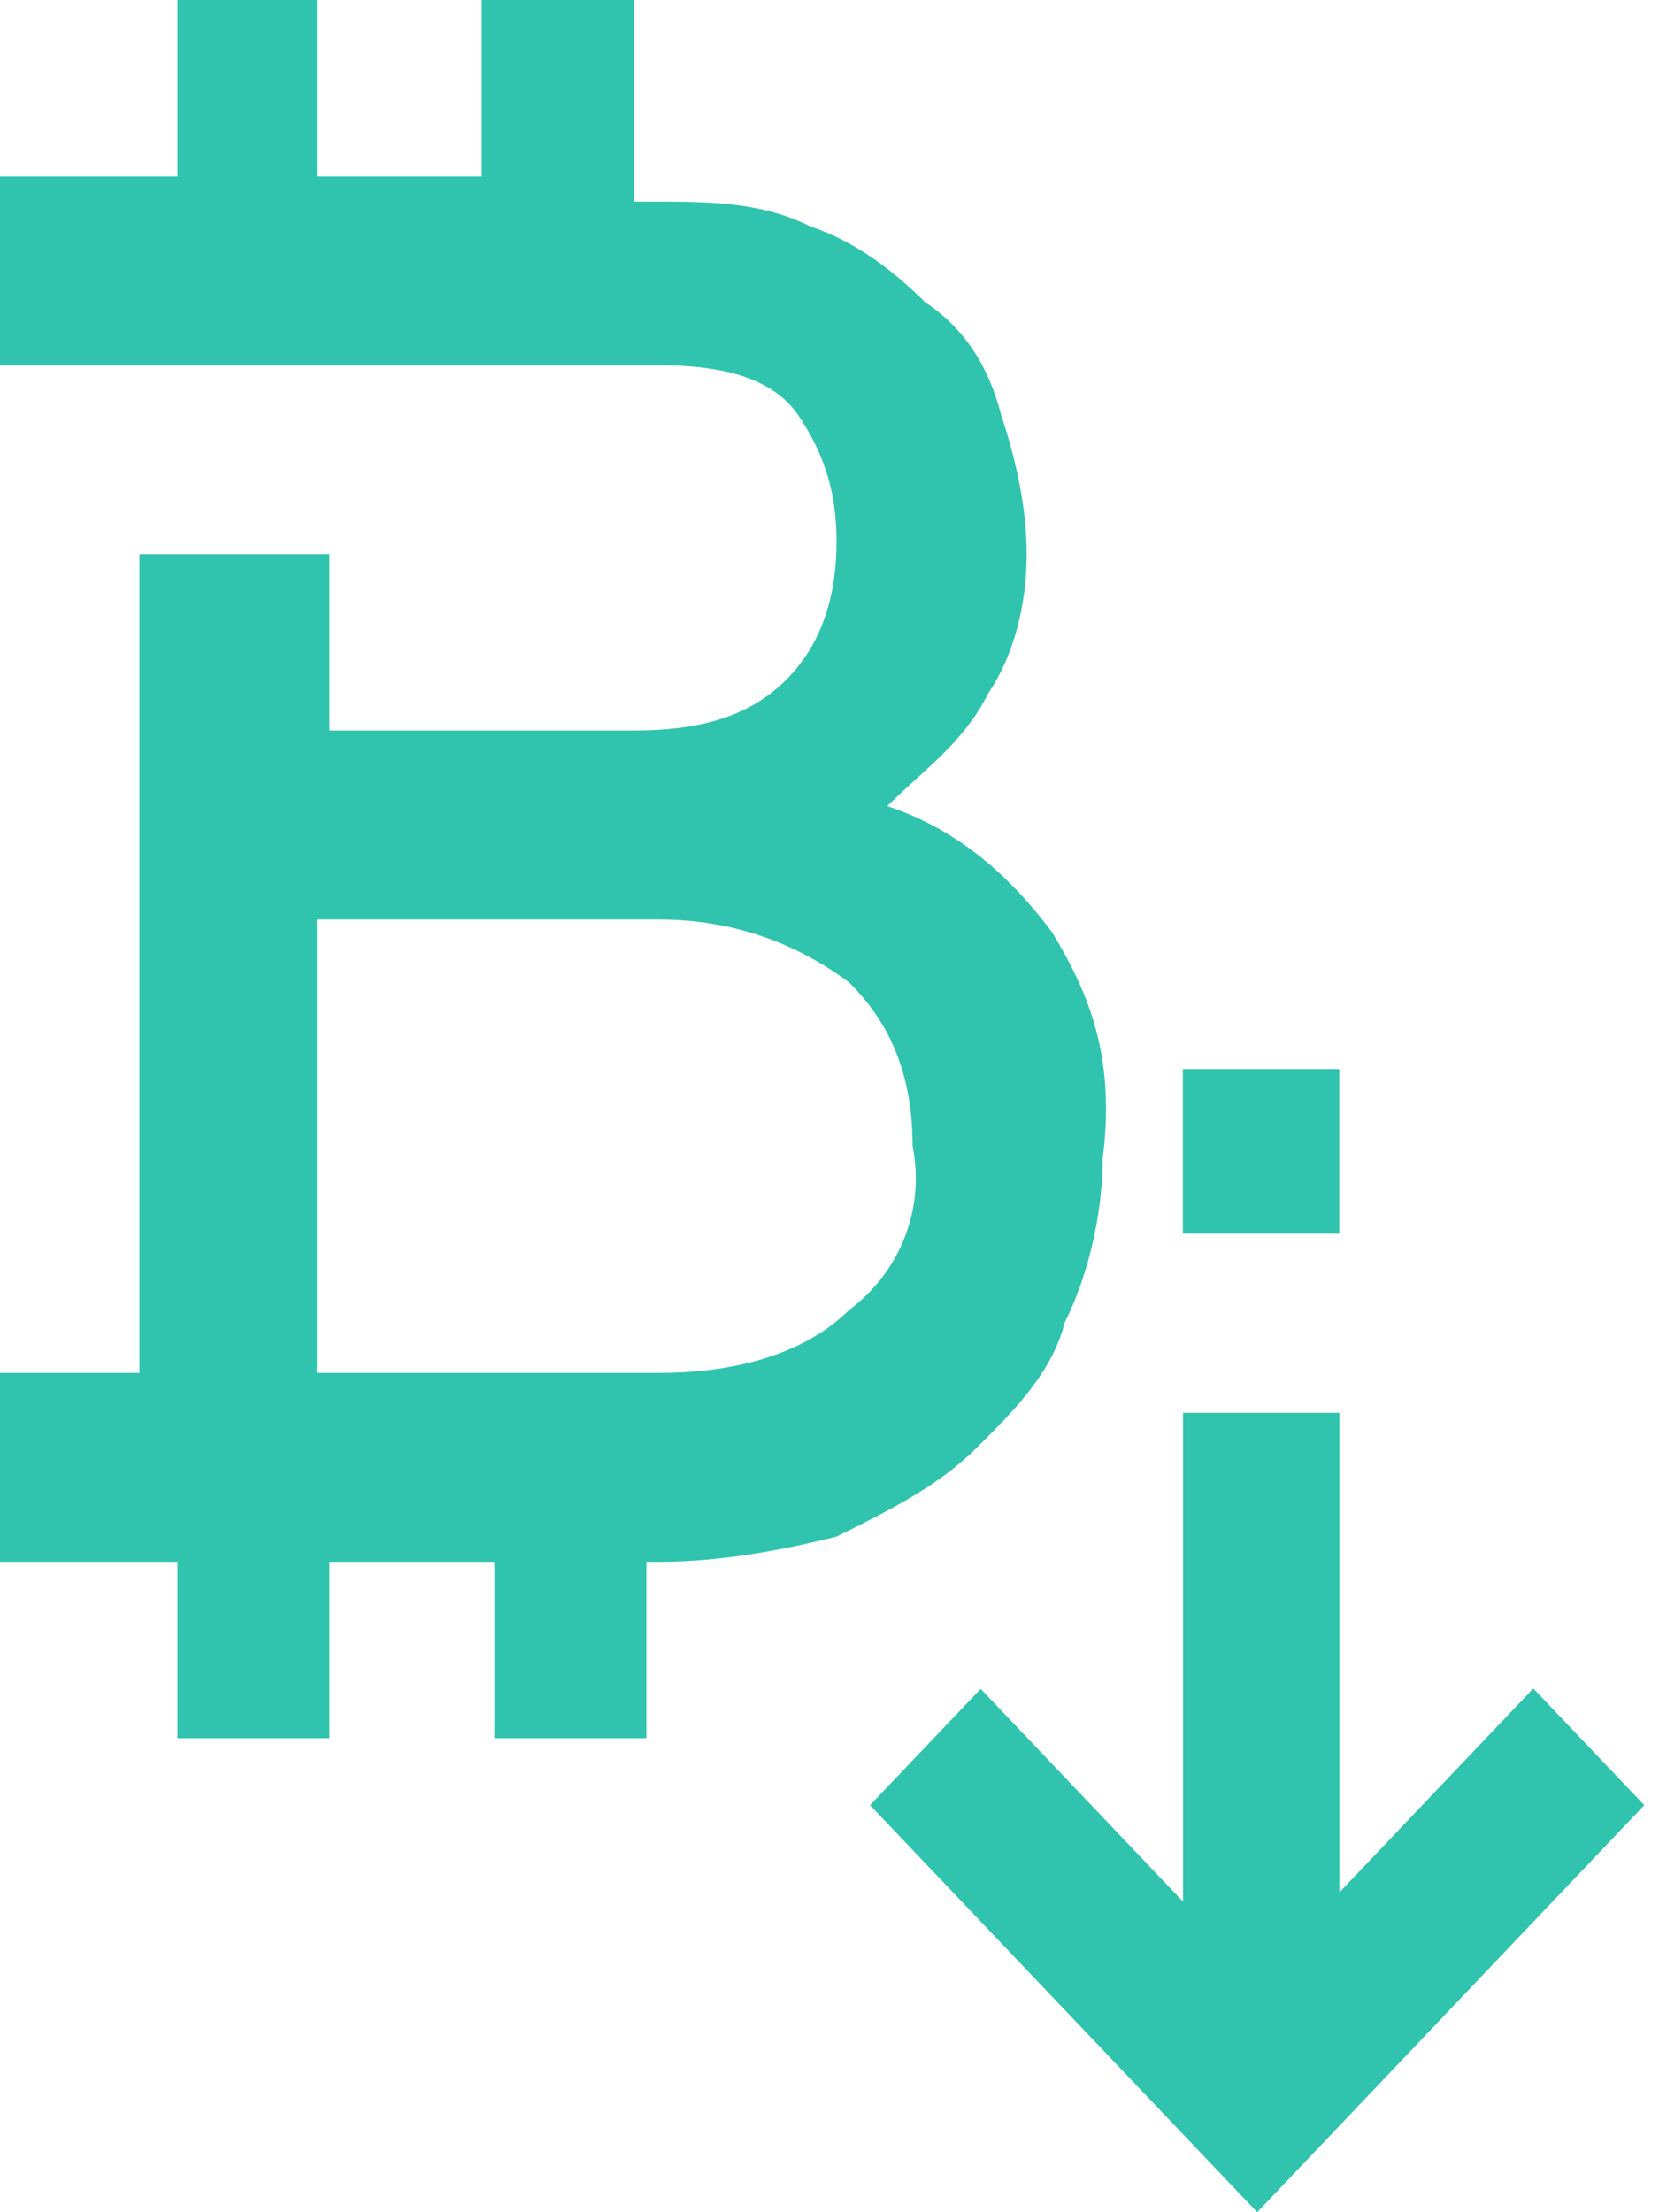 <svg width="21" height="28" viewBox="0 0 21 28" fill="none" xmlns="http://www.w3.org/2000/svg">
<path d="M16.955 17.882L14.975 17.882L14.975 19.971L14.975 25.169L16.955 25.169L16.955 19.971L16.955 17.882Z" fill="#30C4AE"/>
<path d="M15.914 28L17.314 26.528L20.814 22.848L19.409 21.371L15.909 25.051L12.414 21.376L11.013 22.848L14.509 26.523L15.914 28Z" fill="#30C4AE"/>
<rect x="16.953" y="15.614" width="1.98" height="2.082" transform="rotate(-180 16.953 15.614)" fill="#30C4AE"/>
<path d="M13.316 11.797C12.835 11.159 12.193 10.522 11.231 10.203C11.712 9.725 12.193 9.406 12.514 8.768C12.835 8.29 12.996 7.652 12.996 7.014C12.996 6.377 12.835 5.739 12.675 5.261C12.514 4.623 12.193 4.145 11.712 3.826C11.231 3.348 10.749 3.029 10.268 2.87C9.626 2.551 8.985 2.551 8.182 2.551H8.022V0H6.097V2.232H4.011V0H2.246V2.232H0V4.623H8.343C9.145 4.623 9.787 4.783 10.108 5.261C10.429 5.739 10.589 6.217 10.589 6.855C10.589 7.493 10.429 8.13 9.947 8.609C9.466 9.087 8.824 9.246 8.022 9.246H4.171V7.014H1.765V9.406V17.377H0V19.768H2.246V22H4.171V19.768H4.653H6.257V22H8.182V19.768H8.343C9.145 19.768 9.947 19.609 10.589 19.449C11.231 19.13 11.873 18.812 12.354 18.333C12.835 17.855 13.316 17.377 13.477 16.739C13.798 16.101 13.958 15.304 13.958 14.667C14.119 13.391 13.798 12.594 13.316 11.797ZM10.749 16.58C10.268 17.058 9.466 17.377 8.343 17.377H4.011V11.638H8.343C9.306 11.638 10.108 11.957 10.749 12.435C11.231 12.913 11.552 13.551 11.552 14.507C11.712 15.304 11.391 16.101 10.749 16.58Z" fill="#30C4AE"/>
</svg>
